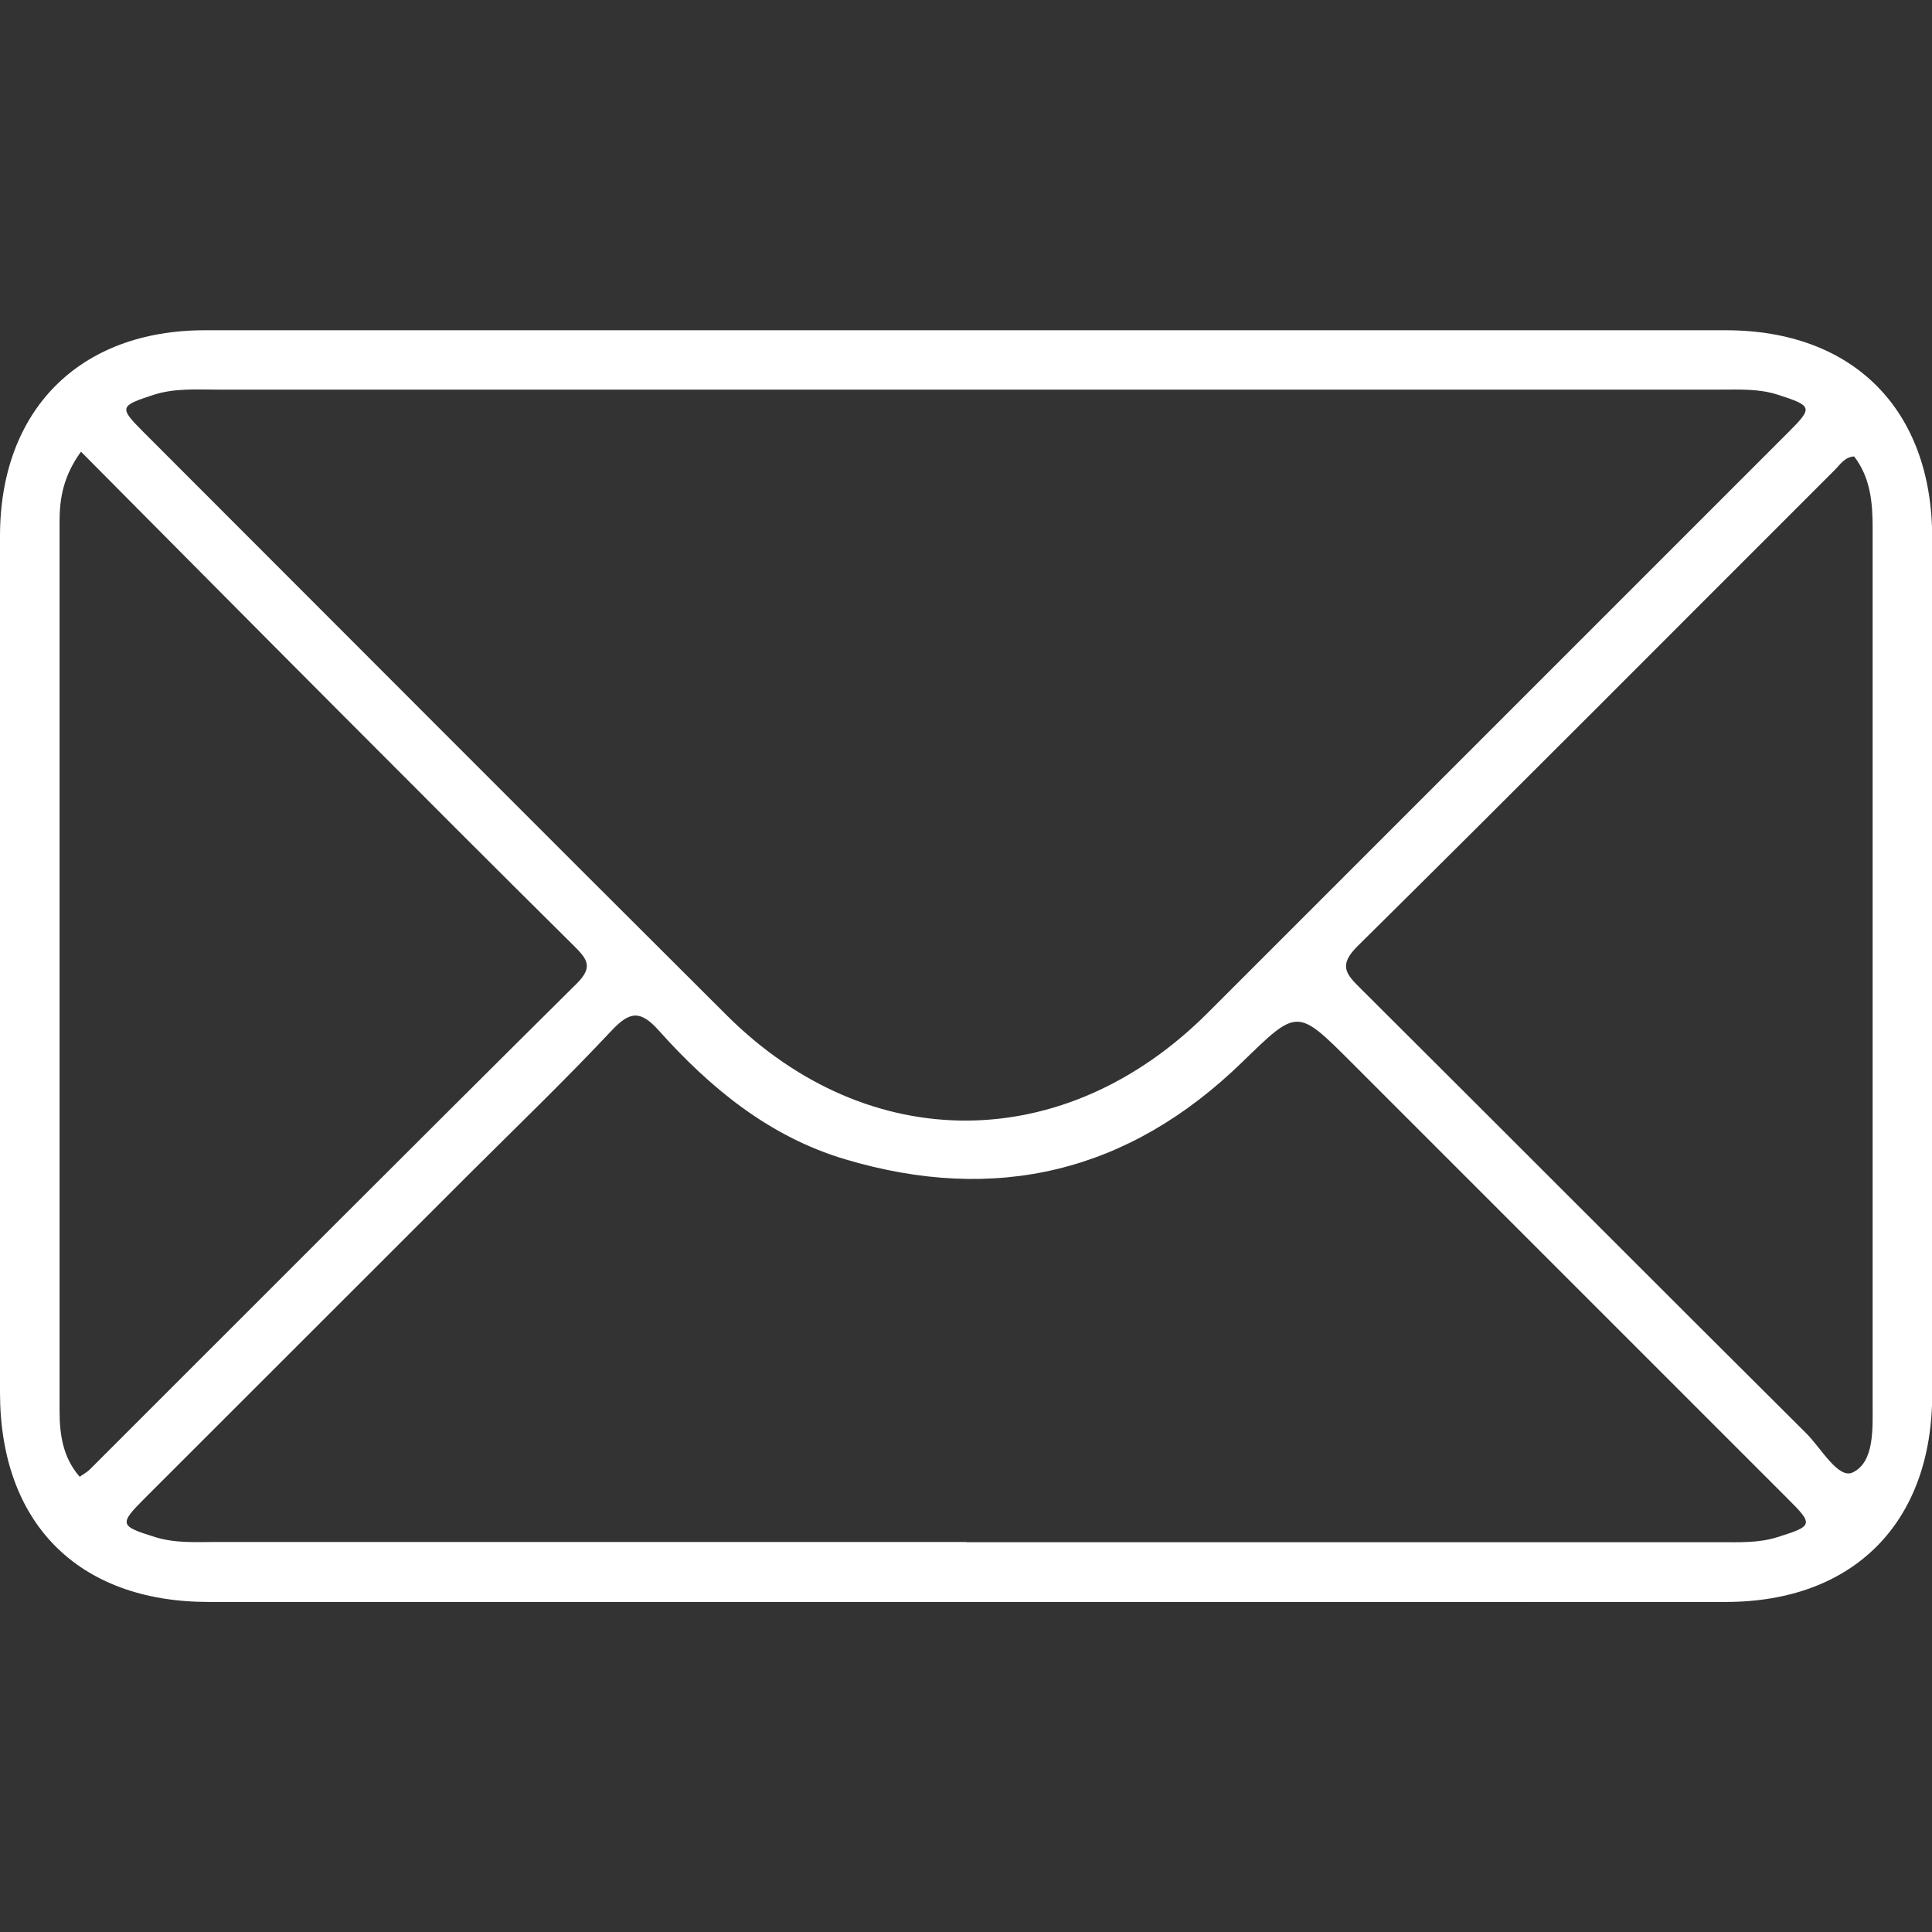 <?xml version="1.0" encoding="UTF-8"?>
<svg id="Capa_1" data-name="Capa 1" xmlns="http://www.w3.org/2000/svg" viewBox="0 0 96 96">
  <rect x="0" y="0" width="96" height="96" fill="#333333" stroke="none"/>
  <defs>
    <style>
      .cls-1 {
        fill: #fff;
      }
    </style>
  </defs>
  <path class="cls-1" d="M47.95,79.6c-12.54,0-25.08,0-37.61,0C3.88,79.59,0,75.68,0,69.19c0-14.18,0-28.37,0-42.55,0-6.26,3.94-10.23,10.18-10.23,25.19,0,50.38,0,75.57,0,6.35,0,10.26,3.95,10.26,10.32,0,14.18,0,28.37,0,42.55,0,6.38-3.91,10.32-10.26,10.32-12.59.01-25.19,0-37.78,0ZM48.08,19.36c-12.42,0-24.83,0-37.25,0-1.07,0-2.15-.08-3.2.26-1.69.55-1.73.62-.5,1.85,9.66,9.66,19.3,19.34,28.98,28.98,7.06,7.03,16.82,6.96,23.9-.12,5.25-5.25,10.5-10.5,15.75-15.75,4.37-4.37,8.74-8.74,13.11-13.11,1.22-1.22,1.19-1.3-.51-1.85-.94-.31-1.9-.26-2.86-.26-12.47,0-24.94,0-37.42,0ZM48.02,76.63c12.48,0,24.95,0,37.43,0,.96,0,1.92.05,2.87-.25,1.78-.56,1.81-.62.48-1.94-7.22-7.22-14.43-14.43-21.65-21.65-2.71-2.71-2.68-2.68-5.44,0-5.62,5.46-12.22,7.05-19.73,4.81-3.77-1.13-6.69-3.54-9.25-6.4-.92-1.03-1.45-.94-2.35.02-2.29,2.44-4.7,4.76-7.07,7.12-5.37,5.37-10.75,10.74-16.12,16.11-1.29,1.29-1.25,1.38.53,1.93,1,.31,2.02.24,3.04.24,12.42,0,24.84,0,37.26,0ZM4.02,22.45c-.86,1.19-1.06,2.29-1.06,3.44,0,14.74,0,29.47,0,44.21,0,1.17.16,2.32,1,3.28.23-.16.38-.24.5-.36,8.06-8.05,16.1-16.12,24.19-24.14.84-.83.53-1.22-.12-1.87-3.87-3.83-7.71-7.68-11.55-11.53-4.28-4.29-8.54-8.59-12.95-13.03ZM92.13,22.68c-.47.03-.69.4-.96.67-7.9,7.89-15.77,15.81-23.71,23.66-.97.96-.58,1.39.16,2.12,7.39,7.36,14.75,14.75,22.14,22.1.74.74,1.59,2.29,2.31,1.93,1.07-.52.98-2.16.98-3.41,0-14.51,0-29.02,0-43.53,0-1.26-.11-2.49-.92-3.54Z"/>
</svg>
